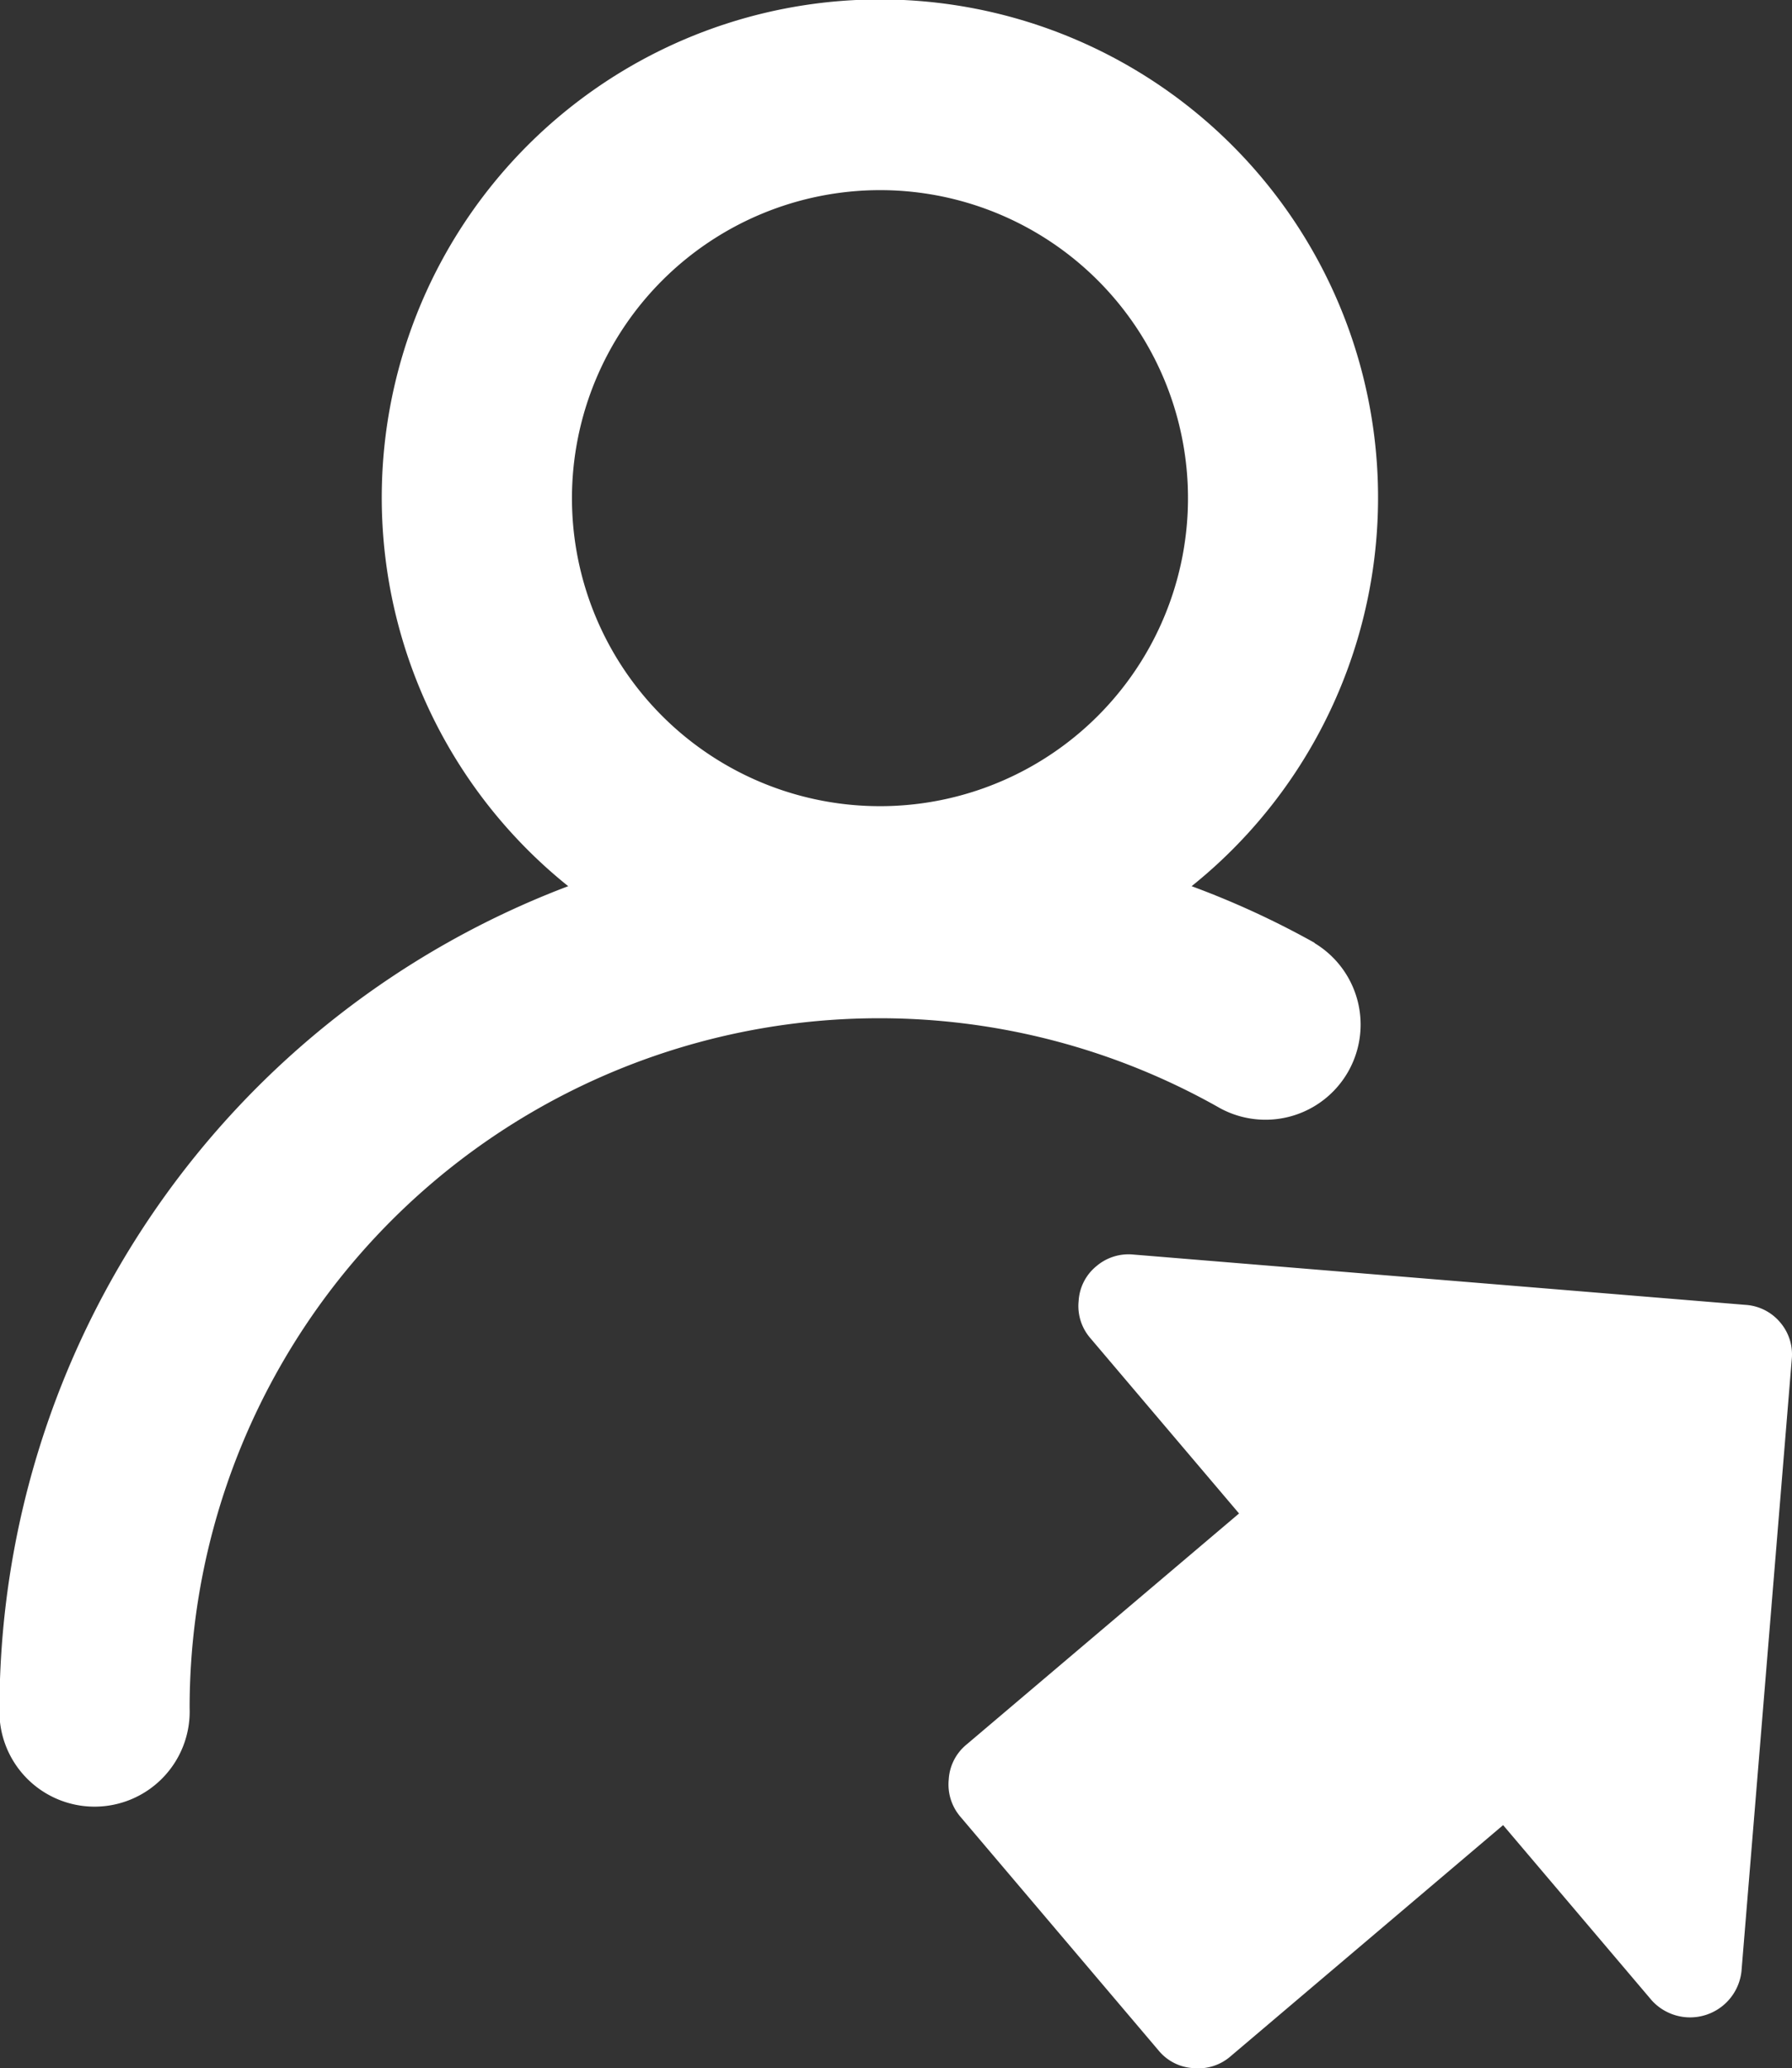 <svg xmlns="http://www.w3.org/2000/svg" width="13.864" height="16" viewBox="0 0 13.864 16">
  <rect x="0" y="0" width="13.864" height="16" fill="#333333" stroke="none"/>
  <path id="Path_1997" data-name="Path 1997" d="M188.747,262.016a6.725,6.725,0,0,0-.953-.439,3.854,3.854,0,1,0-4.823,0,6.813,6.813,0,0,0-4.4,6.358.736.736,0,1,0,1.471,0,5.337,5.337,0,0,1,7.973-4.64.736.736,0,0,0,.728-1.279Zm-3.365-5.824A2.383,2.383,0,1,1,183,258.575,2.385,2.385,0,0,1,185.382,256.192Zm6.965,8.759a.381.381,0,0,1,.09.288l-.389,4.734a.4.4,0,0,1-.694.224l-1.15-1.356-2.109,1.789a.381.381,0,0,1-.288.091.375.375,0,0,1-.269-.137l-1.533-1.808a.384.384,0,0,1-.09-.288.377.377,0,0,1,.136-.269l2.11-1.789-1.15-1.356a.379.379,0,0,1-.091-.288.375.375,0,0,1,.137-.269.383.383,0,0,1,.288-.09l4.733.389A.382.382,0,0,1,192.347,264.951Z" transform="translate(-178.575 -254.721)" fill="#ffffff"/>
</svg>
